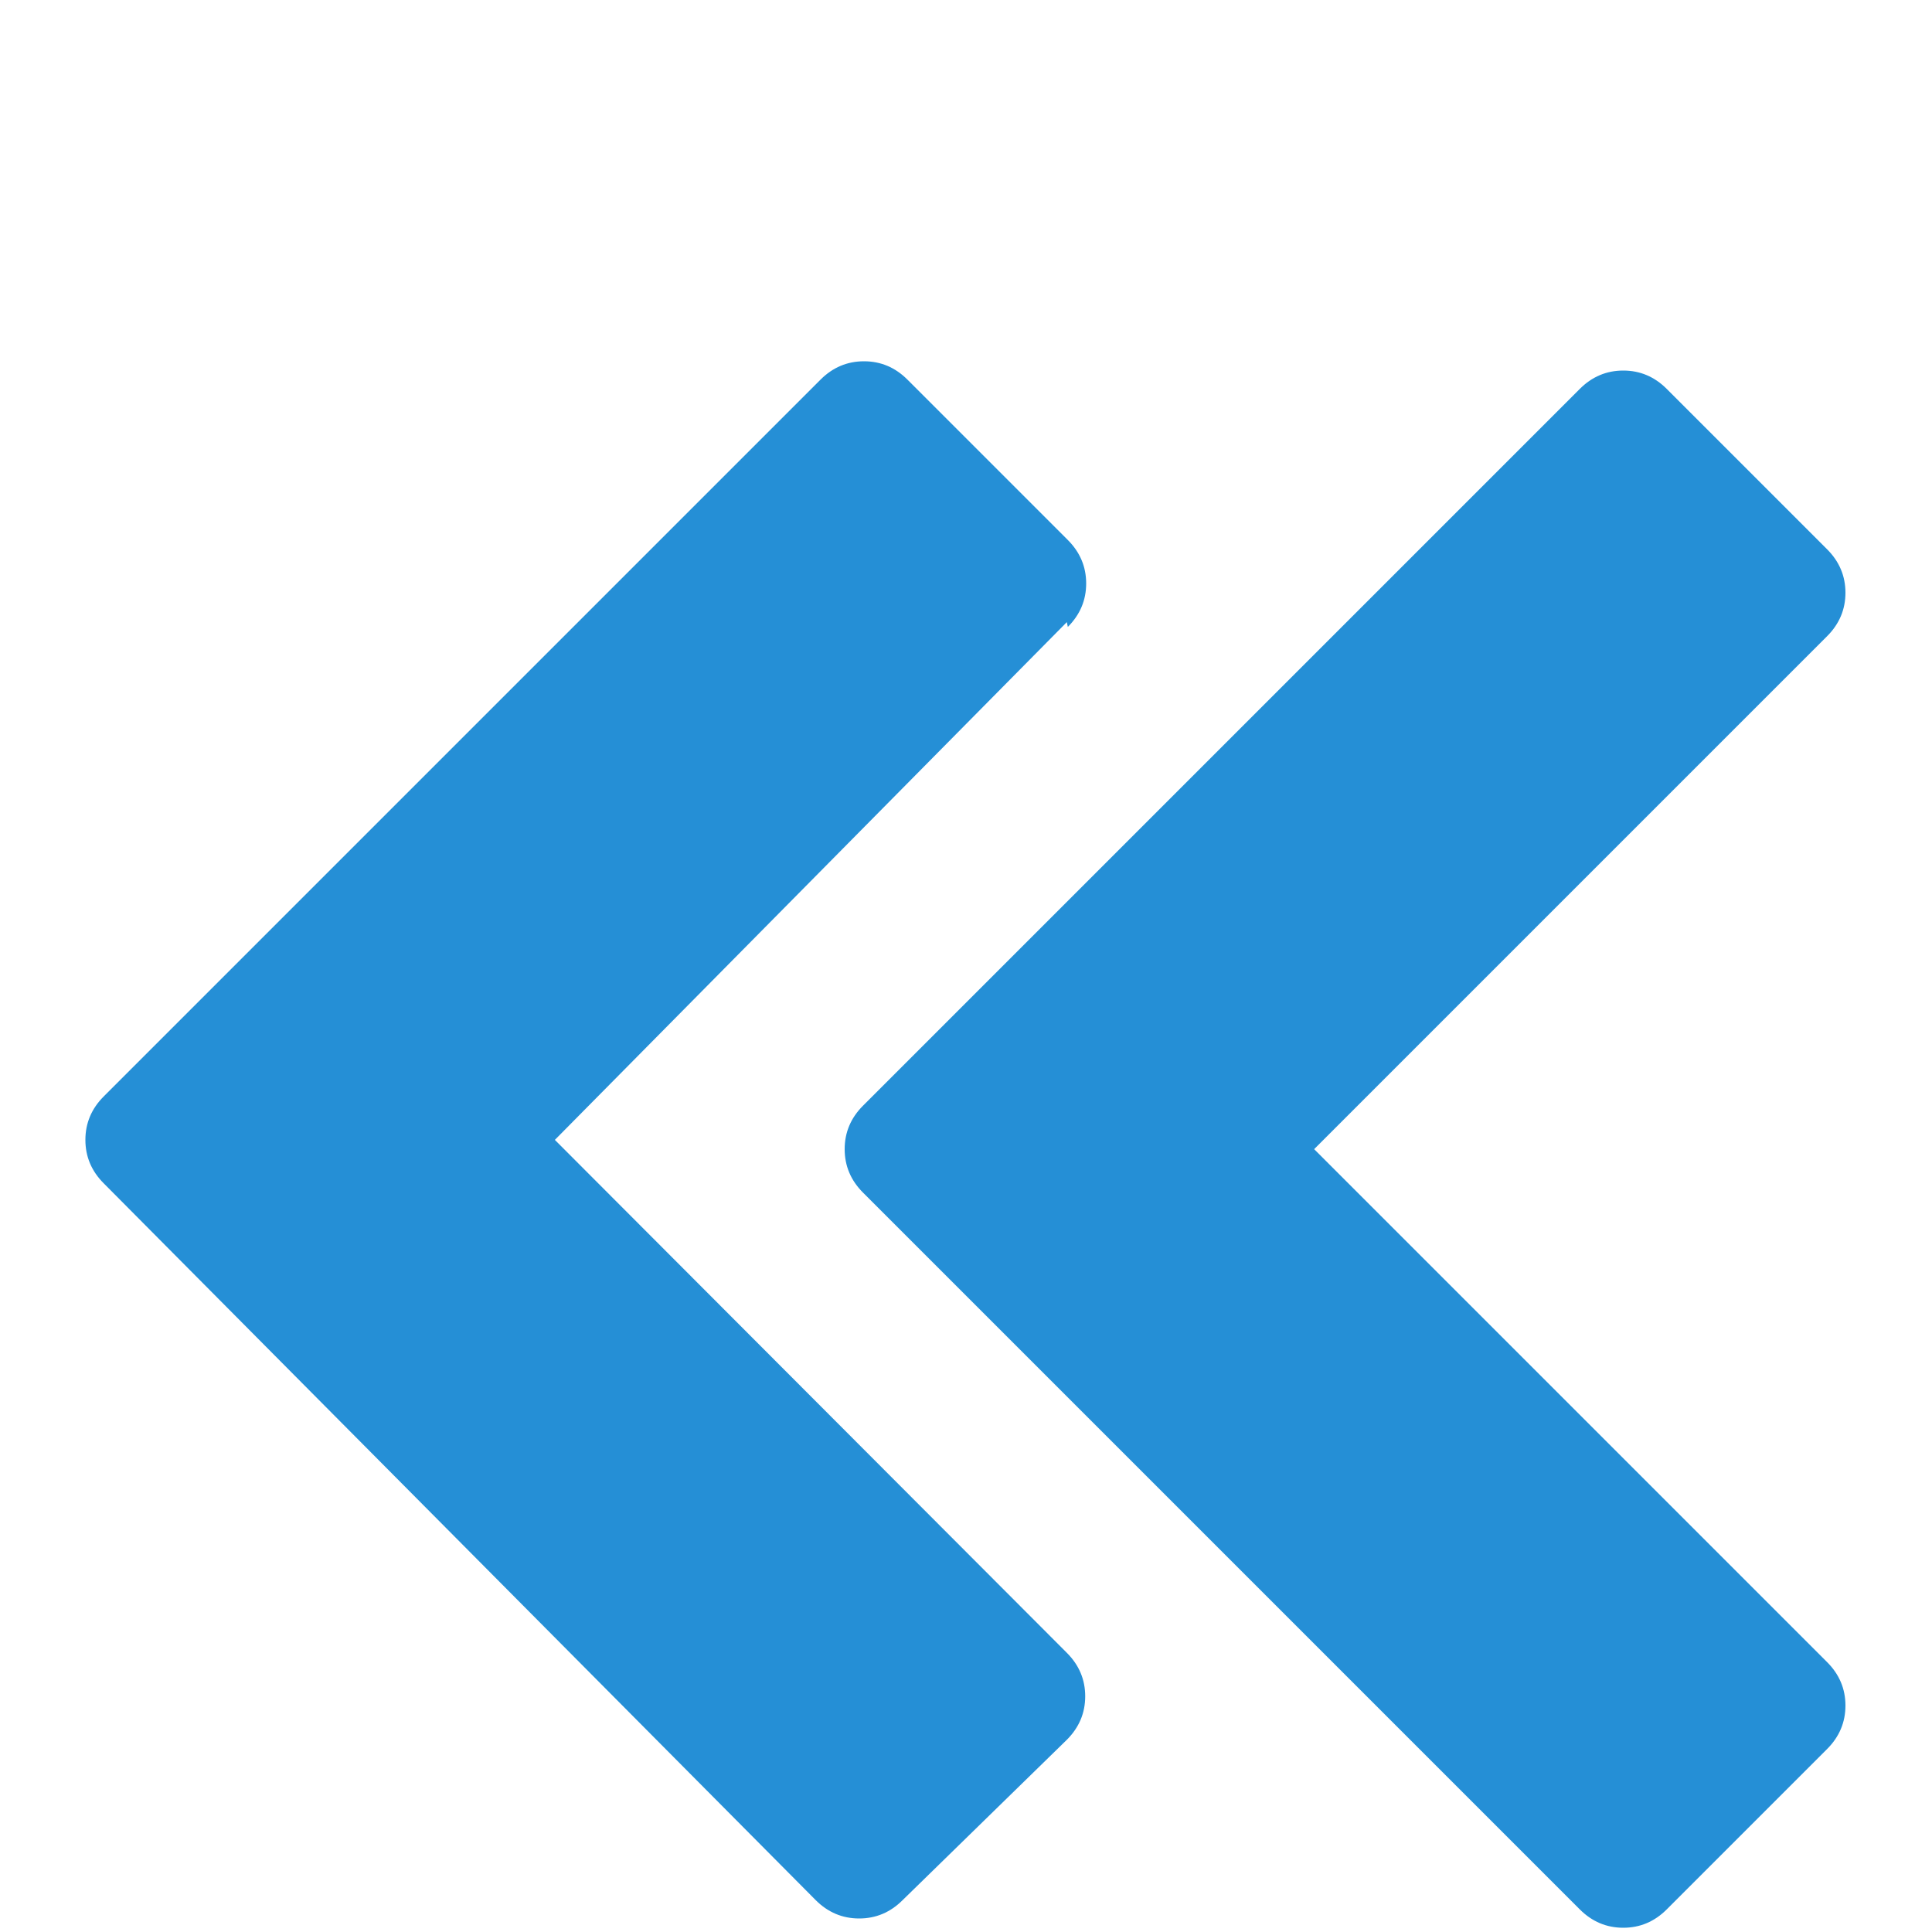 <svg xmlns:rdf="http://www.w3.org/1999/02/22-rdf-syntax-ns#" xmlns="http://www.w3.org/2000/svg" height="20" width="20" version="1.1" xmlns:cc="http://creativecommons.org/ns#" xmlns:dc="http://purl.org/dc/elements/1.1/" viewBox="0 0 100 100">
 <g fill="#258fd6" transform="matrix(.05 0 0 -.05 -3.28 94.2)">
  <path fill="#258fd6" d="m1.17e3 1.24e3 -530-536 530-531q19-19 19-45t-19-45l-170-166q-19-19-45-19t-45 19l-737 742q-19 19-19 45t19 45l742 742q19 19 45 19t45-19l166-166q19-19 19-45t-19-45zm787-14.6-531-531 531-531q19-19 19-45t-19-45l-166-166q-19-19-45-19t-45 19l-742 742q-19 19-19 45t19 45l742 742q19 19 45 19t45-19l166-166q19-19 19-45t-19-45z"/>
 </g>
</svg>
